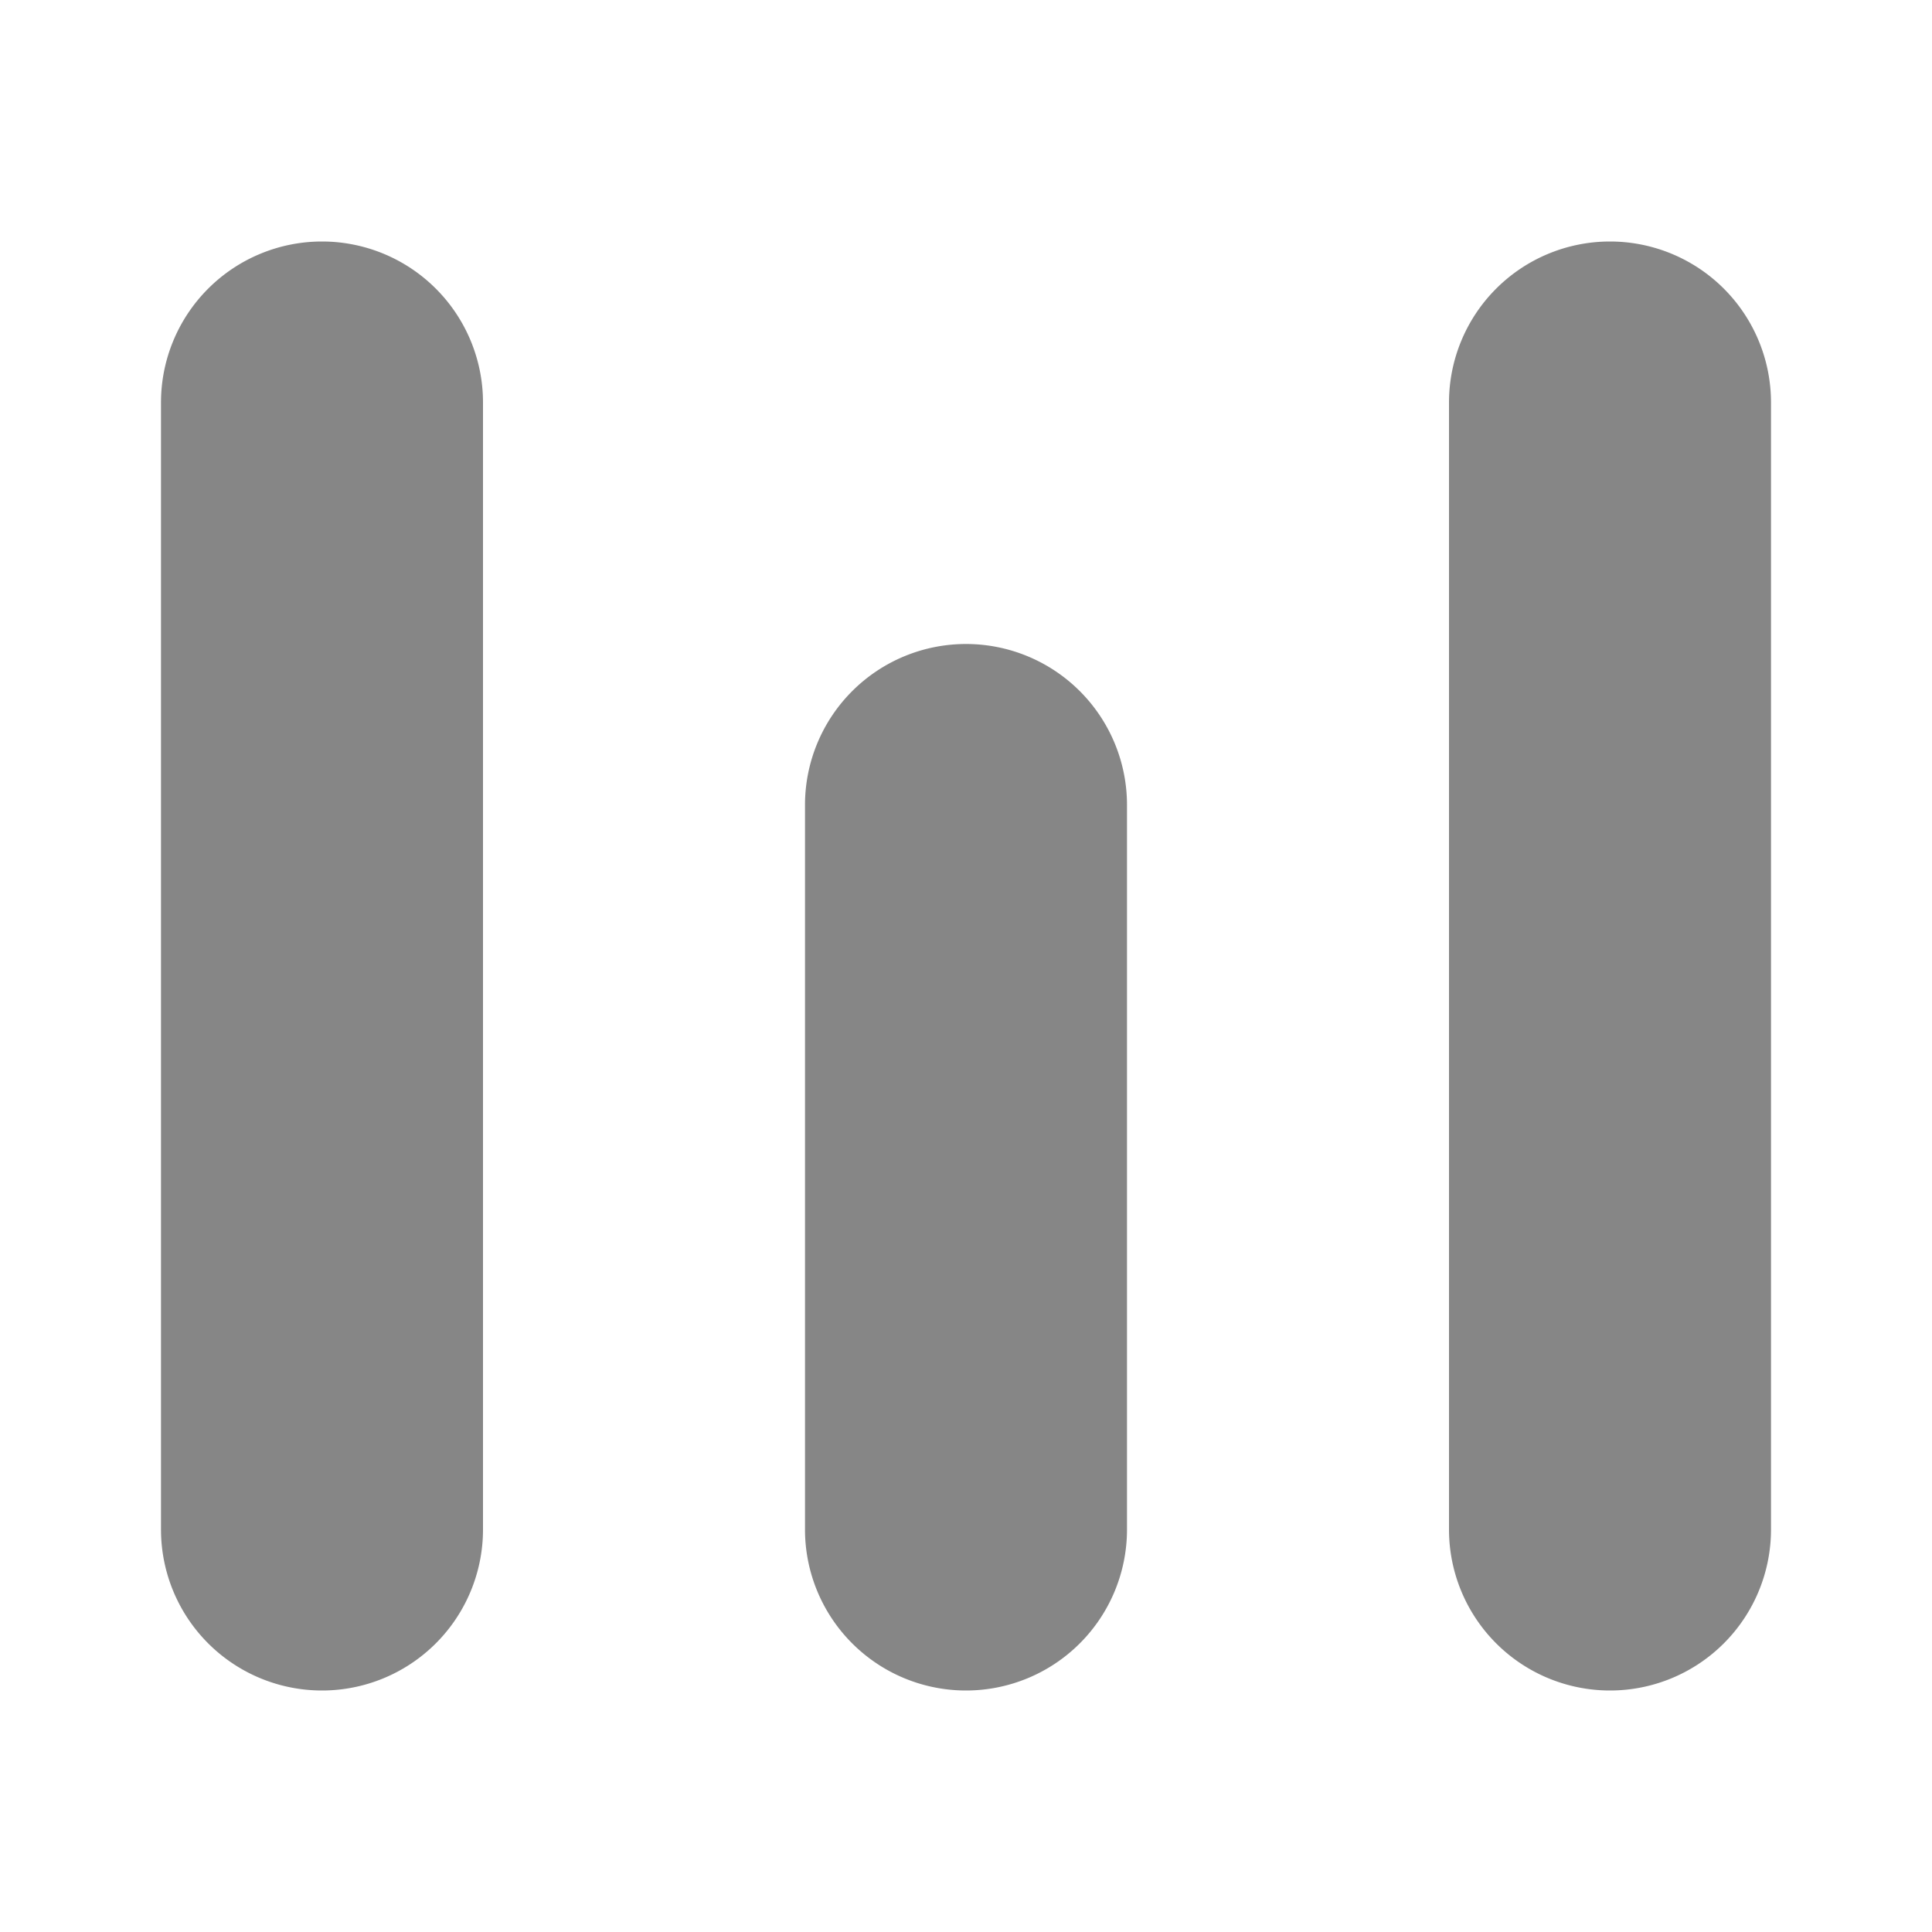 <svg width="24" height="24" fill="none" xmlns="http://www.w3.org/2000/svg">
    <path d="M2 5a2 2 0 1 1 4 0v14a2 2 0 1 1-4 0V5ZM10 10a2 2 0 1 1 4 0v9a2 2 0 1 1-4 0v-9ZM20 3a2 2 0 0 0-2 2v14a2 2 0 1 0 4 0V5a2 2 0 0 0-2-2Z" fill="#868686"/>
</svg>
